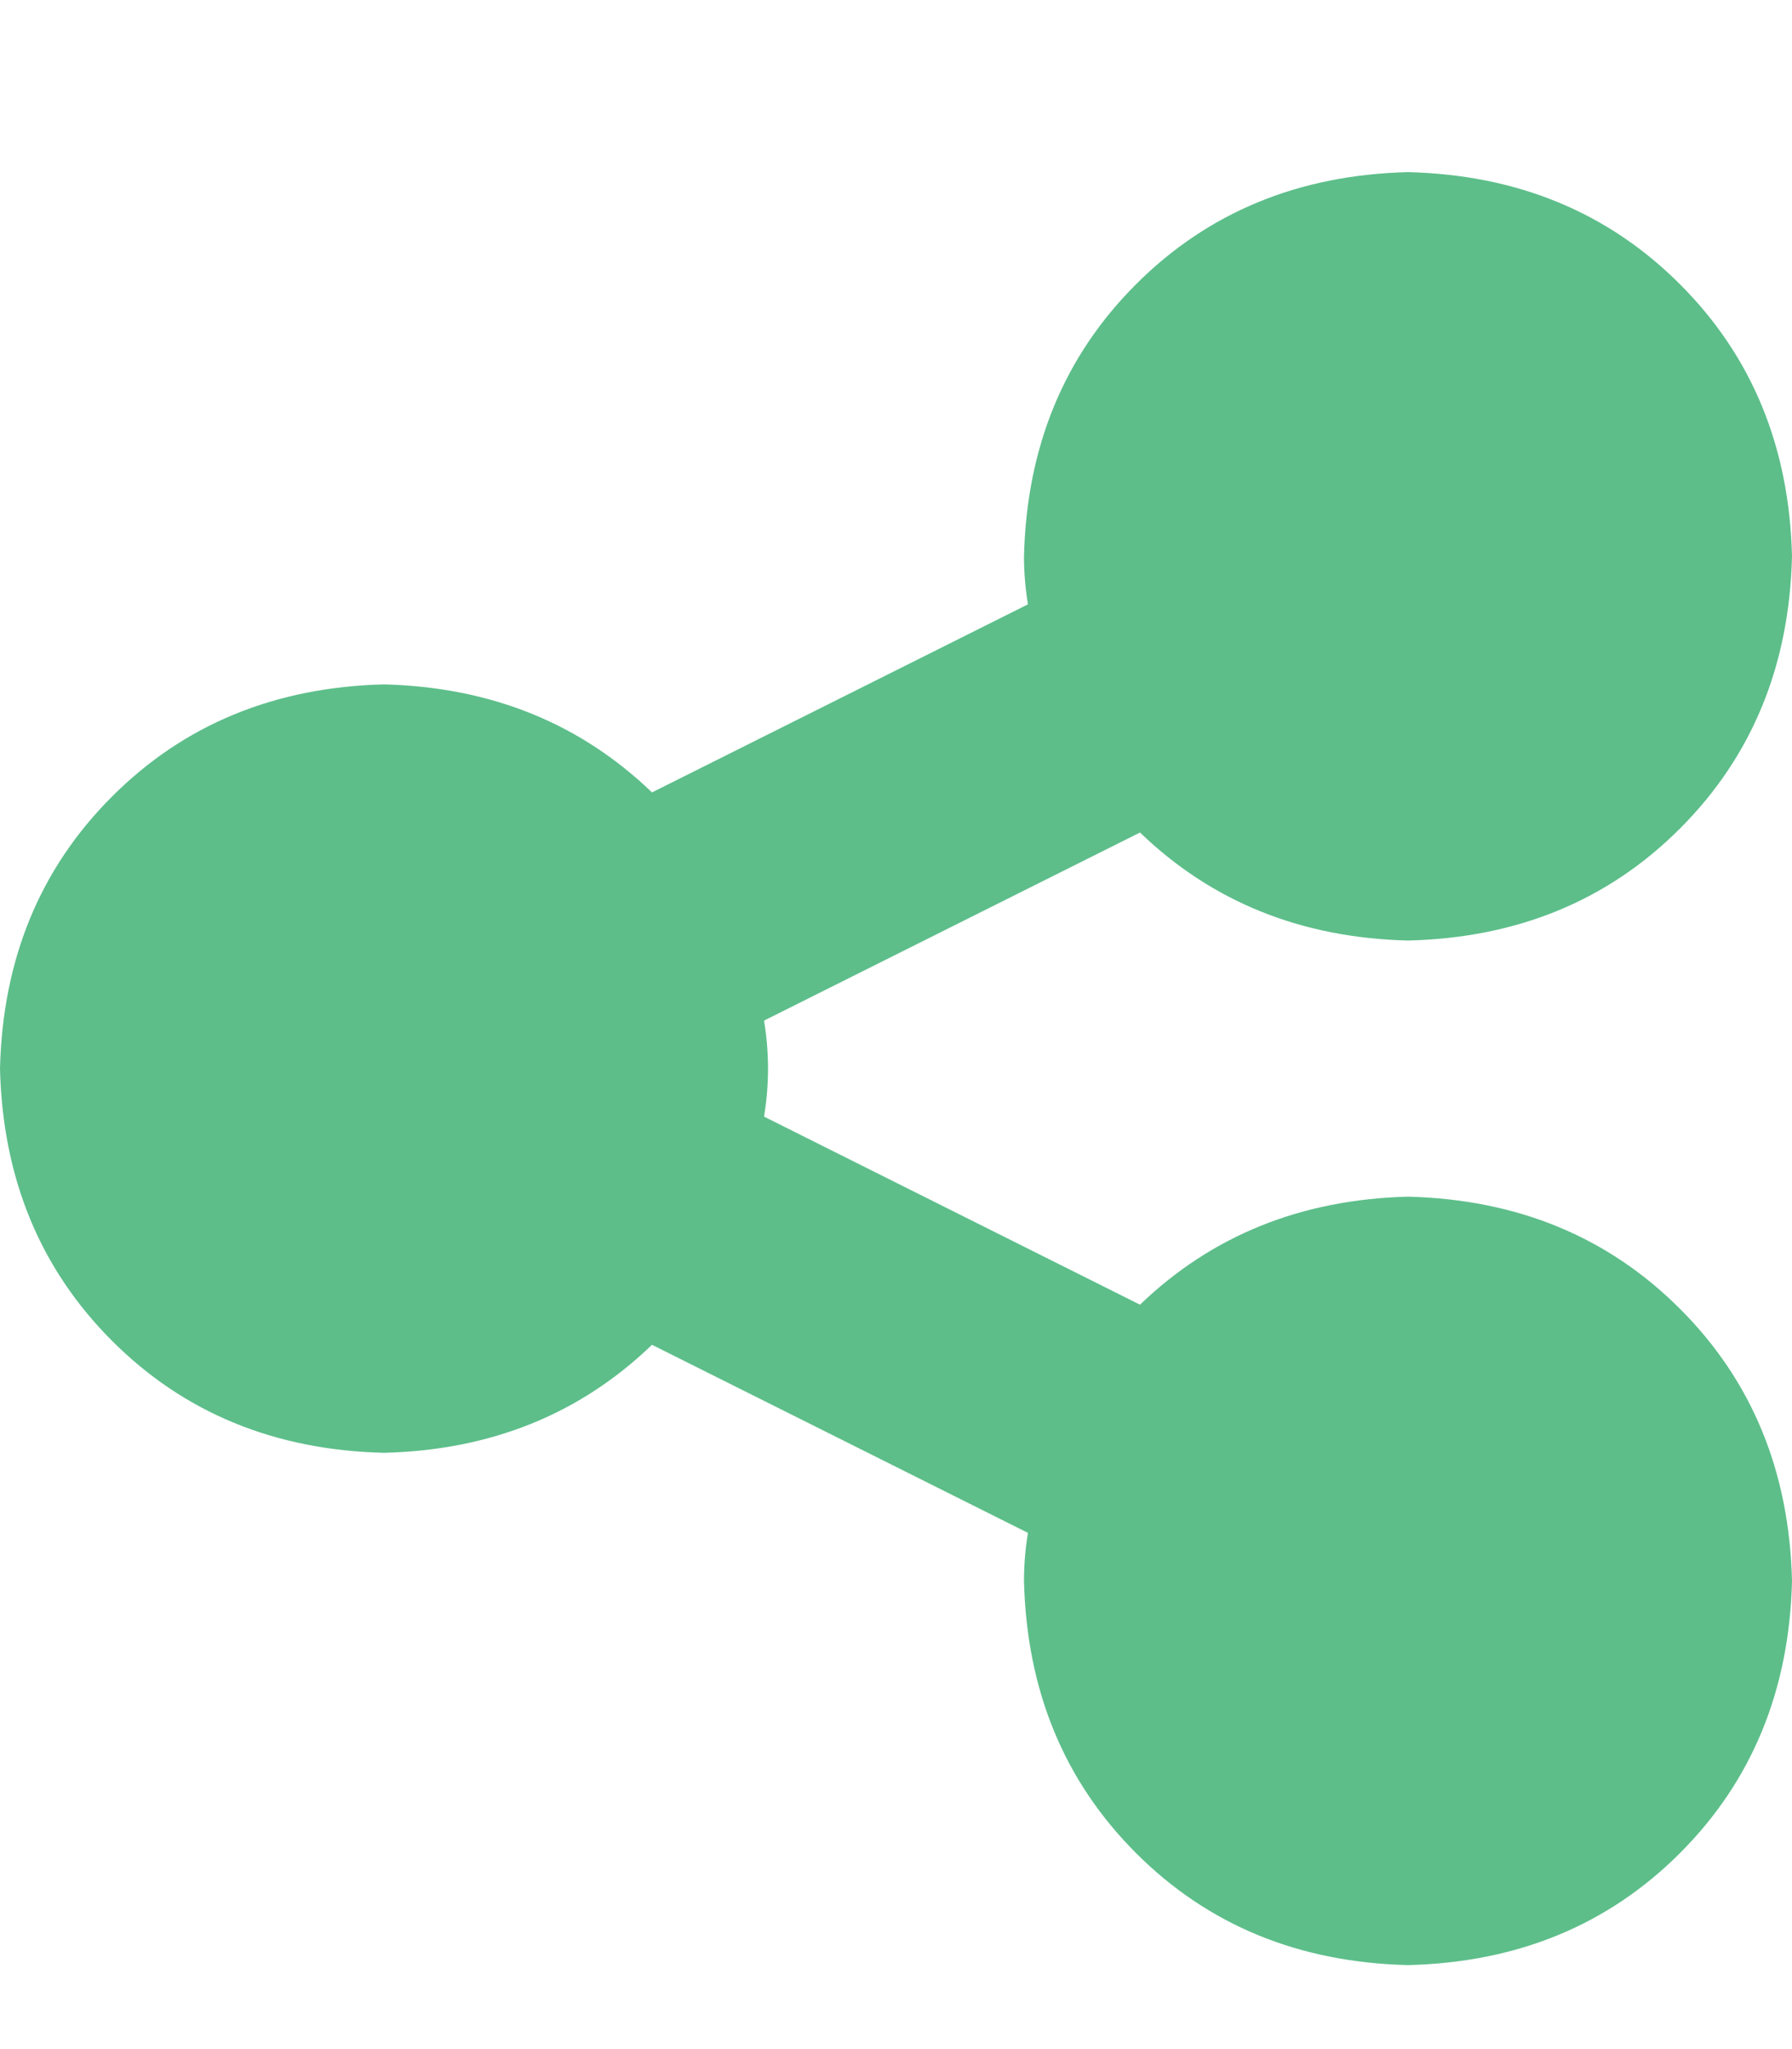 <svg xmlns="http://www.w3.org/2000/svg" xmlns:xlink="http://www.w3.org/1999/xlink" fill="none" version="1.1" width="12.25" height="14" viewBox="0 0 12.25 14"><defs><clipPath id="master_svg0_42_23497"><rect x="0" y="0" width="12.25" height="14" rx="0"/></clipPath></defs><g clip-path="url(#master_svg0_42_23497)"><g transform="matrix(1,0,0,-1,0,26.852)"><g><path d="M9.625,20.426Q10.746,20.453,11.484,21.191Q12.223,21.93,12.25,23.051Q12.223,24.172,11.484,24.91Q10.746,25.648,9.625,25.676Q8.504,25.648,7.766,24.91Q7.027,24.172,7,23.051Q7,22.887,7.027,22.723L4.457,21.438Q3.719,22.148,2.625,22.176Q1.504,22.148,0.766,21.41Q0.027,20.672,0,19.551Q0.027,18.43,0.766,17.691Q1.504,16.953,2.625,16.926Q3.719,16.953,4.457,17.664L7.027,16.379Q7,16.215,7,16.051Q7.027,14.93,7.766,14.191Q8.504,13.453,9.625,13.426Q10.746,13.453,11.484,14.191Q12.223,14.93,12.25,16.051Q12.223,17.172,11.484,17.91Q10.746,18.648,9.625,18.676Q8.531,18.648,7.793,17.938L5.223,19.223Q5.25,19.387,5.25,19.551Q5.25,19.715,5.223,19.879L7.793,21.164Q8.531,20.453,9.625,20.426Z" fill="#5DBE8A" fill-opacity="1" style="mix-blend-mode:passthrough"/></g></g></g></svg>